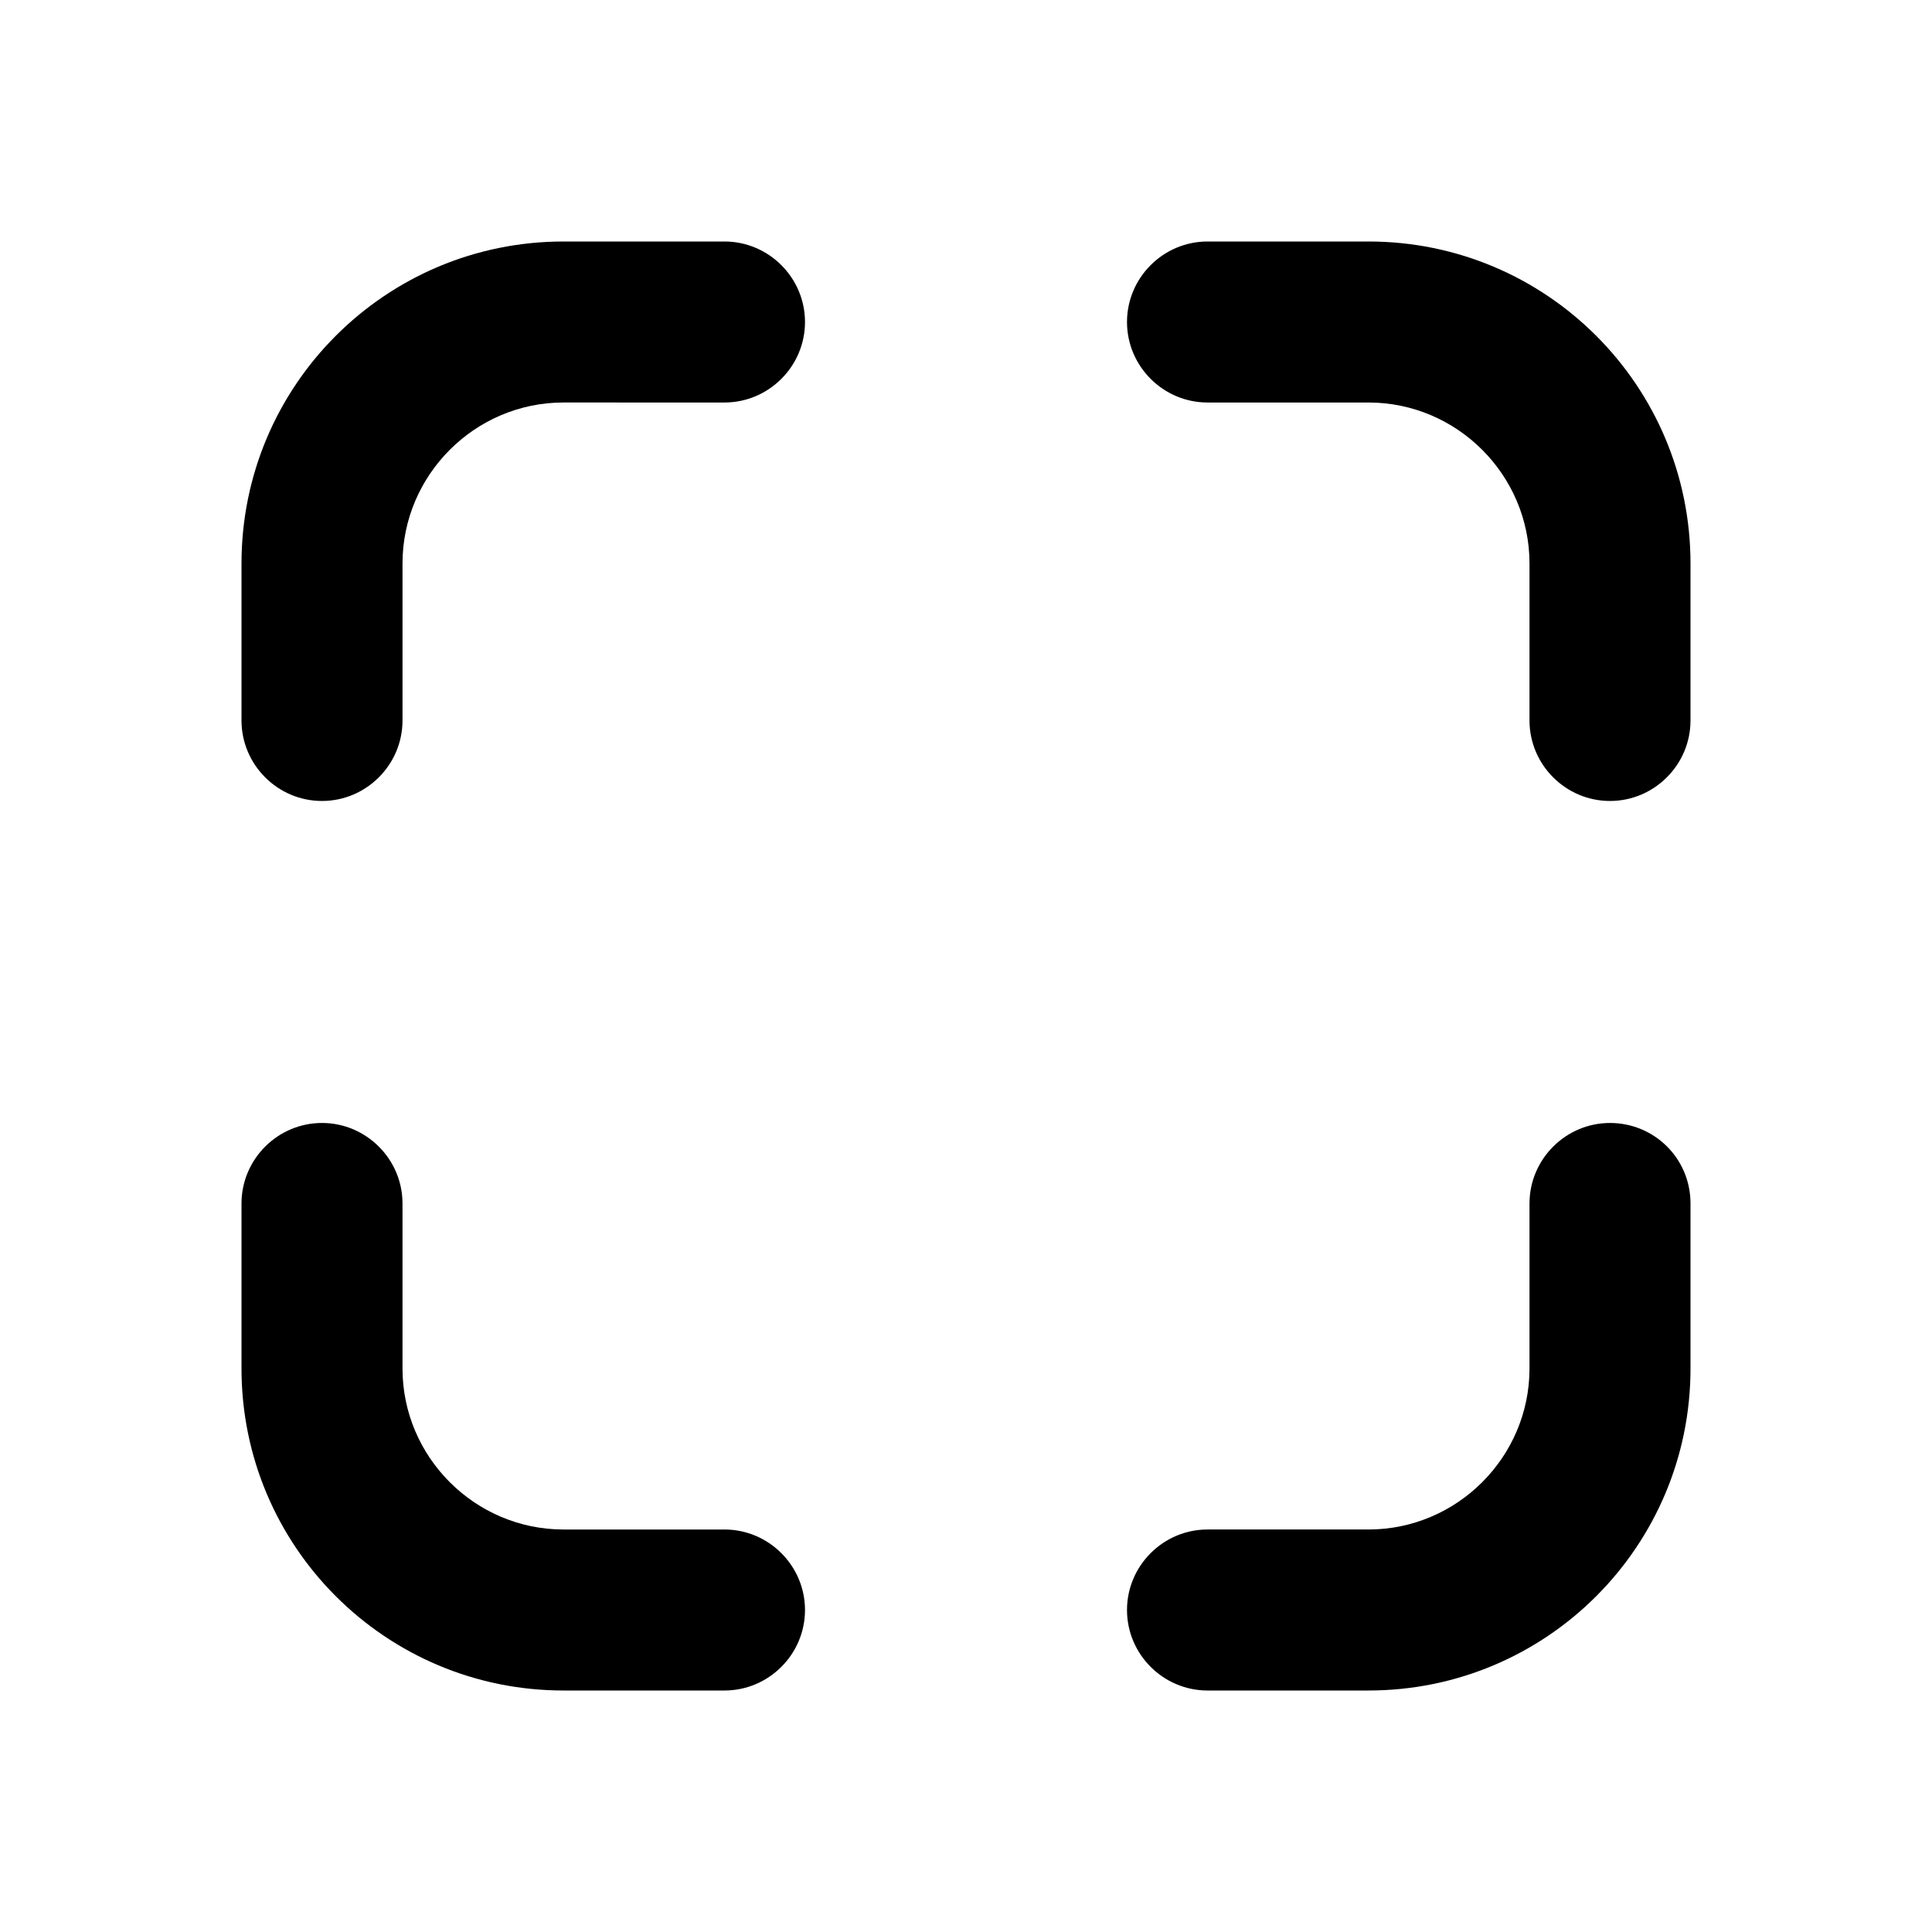 <svg width="24" height="24" viewBox="0 0 24 24" xmlns="http://www.w3.org/2000/svg" fill="currentColor"><path fill-rule="evenodd" clip-rule="evenodd" d="M17 3h-2c-.55 0-1 .45-1 1s.45 1 1 1h2c1.1 0 2 .9 2 2v1.95c0 .55.45 1 1 1s1-.45 1-1V7c0-2.21-1.79-4-4-4zM7 19h2c.55 0 1 .45 1 1s-.45 1-1 1H7c-2.21 0-4-1.79-4-4v-2.05c0-.55.45-1 1-1s1 .45 1 1V17c0 1.1.9 2 2 2zm12-4.05c0-.55.45-1 1-1s1 .44 1 1V17c0 2.21-1.79 4-4 4h-2c-.55 0-1-.45-1-1s.45-1 1-1h2c1.1 0 2-.9 2-2v-2.05zM7 3h2c.55 0 1 .45 1 1s-.45 1-1 1H7c-1.1 0-2 .9-2 2v1.95c0 .55-.45 1-1 1s-1-.45-1-1V7c0-2.21 1.79-4 4-4z"/></svg>